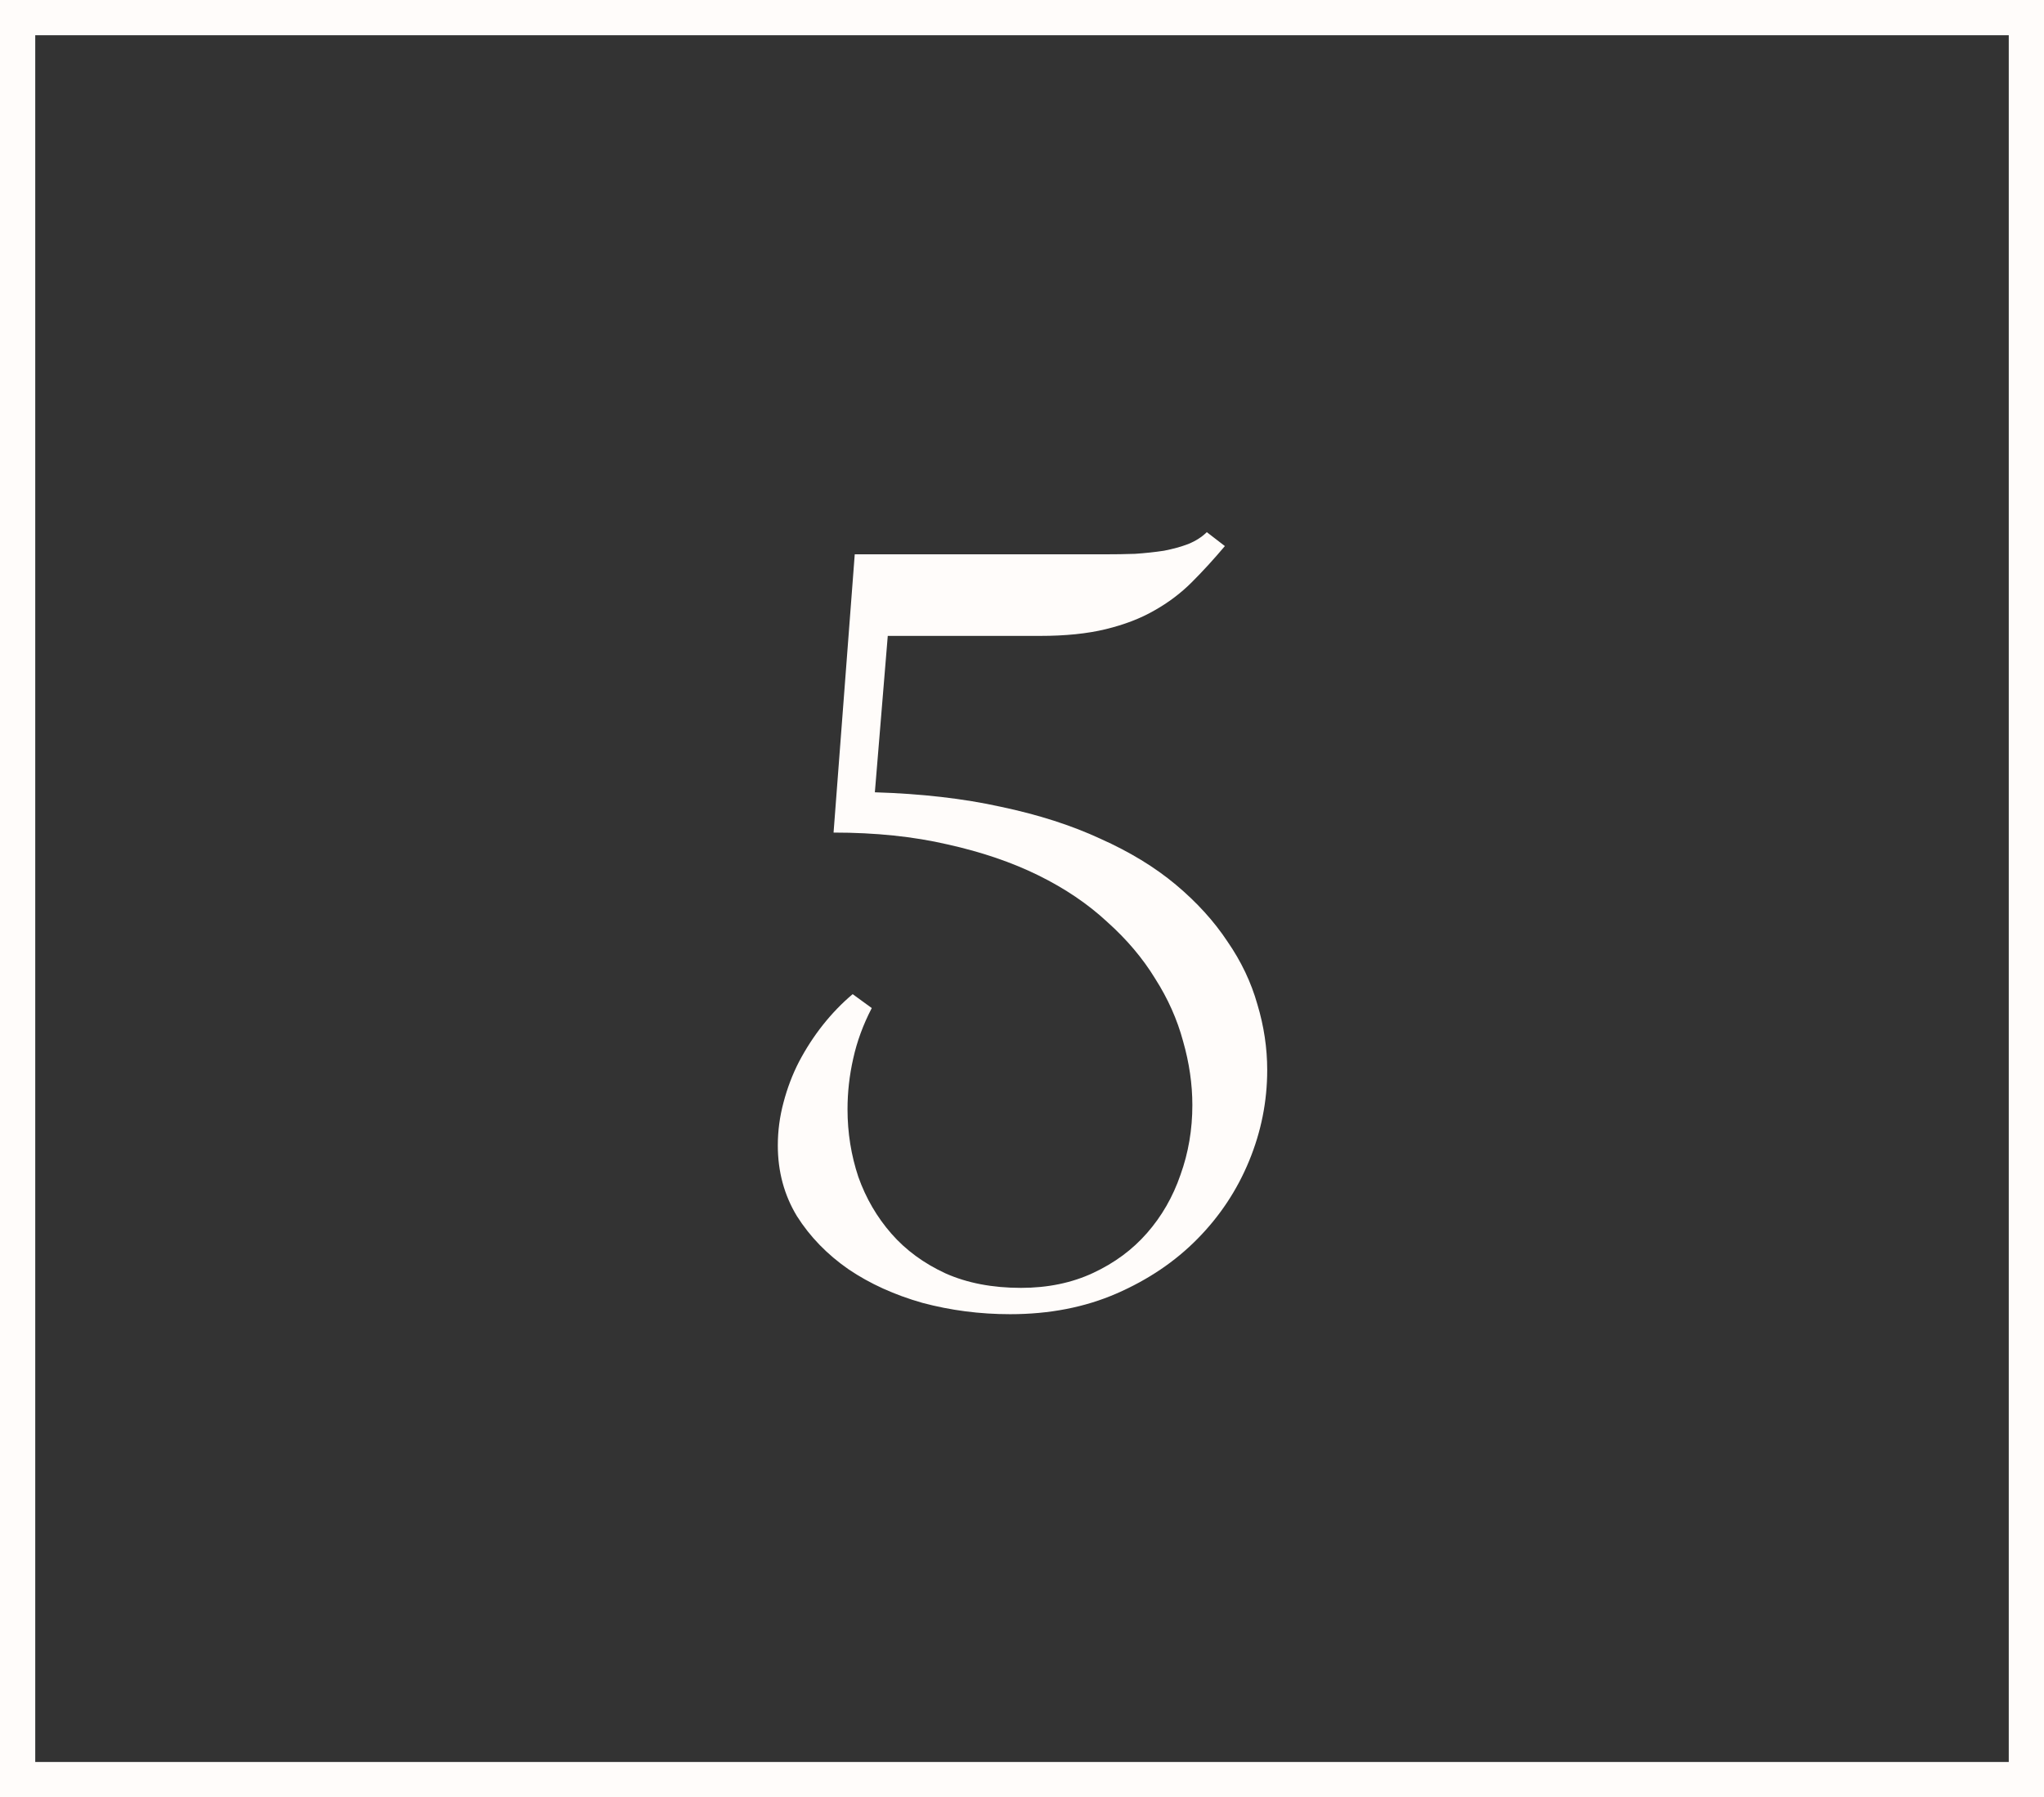 <svg width="58" height="51" viewBox="0 0 58 51" fill="none" xmlns="http://www.w3.org/2000/svg">
<rect x="0" y="0" width="58" height="51" fill="#333333" stroke="none"/>
<rect x="0.5" y="0.5" width="57" height="50" stroke="#FFFCFA"/>
<path d="M24.254 15.73H31.344C31.637 15.73 31.925 15.726 32.208 15.716C32.501 15.696 32.774 15.667 33.028 15.628C33.282 15.579 33.512 15.516 33.717 15.438C33.932 15.35 34.107 15.237 34.244 15.101L34.757 15.496C34.444 15.867 34.132 16.209 33.819 16.521C33.507 16.834 33.15 17.102 32.75 17.327C32.359 17.552 31.9 17.727 31.373 17.855C30.855 17.981 30.235 18.045 29.513 18.045H25.191L24.825 22.483C26.144 22.523 27.335 22.659 28.399 22.894C29.464 23.118 30.406 23.421 31.227 23.802C32.057 24.173 32.77 24.607 33.365 25.105C33.961 25.604 34.449 26.141 34.83 26.717C35.221 27.283 35.504 27.879 35.68 28.504C35.865 29.119 35.958 29.739 35.958 30.364C35.958 31.253 35.787 32.112 35.445 32.942C35.103 33.773 34.615 34.51 33.98 35.154C33.346 35.799 32.579 36.316 31.681 36.707C30.782 37.098 29.776 37.293 28.663 37.293C27.804 37.293 26.974 37.185 26.173 36.971C25.382 36.746 24.684 36.429 24.078 36.019C23.473 35.599 22.984 35.096 22.613 34.51C22.252 33.914 22.071 33.245 22.071 32.503C22.071 32.093 22.125 31.688 22.232 31.287C22.34 30.877 22.486 30.491 22.672 30.13C22.867 29.759 23.092 29.412 23.346 29.09C23.609 28.758 23.893 28.465 24.195 28.211L24.737 28.606C24.493 29.075 24.317 29.554 24.21 30.042C24.102 30.52 24.049 30.999 24.049 31.477C24.049 32.142 24.151 32.781 24.356 33.397C24.571 34.002 24.884 34.539 25.294 35.008C25.704 35.477 26.217 35.852 26.832 36.136C27.447 36.409 28.16 36.546 28.971 36.546C29.732 36.546 30.416 36.404 31.021 36.121C31.627 35.838 32.135 35.462 32.545 34.993C32.965 34.515 33.282 33.963 33.497 33.338C33.722 32.713 33.834 32.054 33.834 31.36C33.834 30.765 33.746 30.159 33.57 29.544C33.404 28.929 33.141 28.338 32.779 27.771C32.428 27.195 31.974 26.658 31.417 26.16C30.87 25.652 30.221 25.213 29.469 24.842C28.717 24.471 27.857 24.178 26.891 23.963C25.924 23.738 24.845 23.626 23.653 23.626L24.254 15.73Z" fill="#FFFCFA"/>
</svg>
